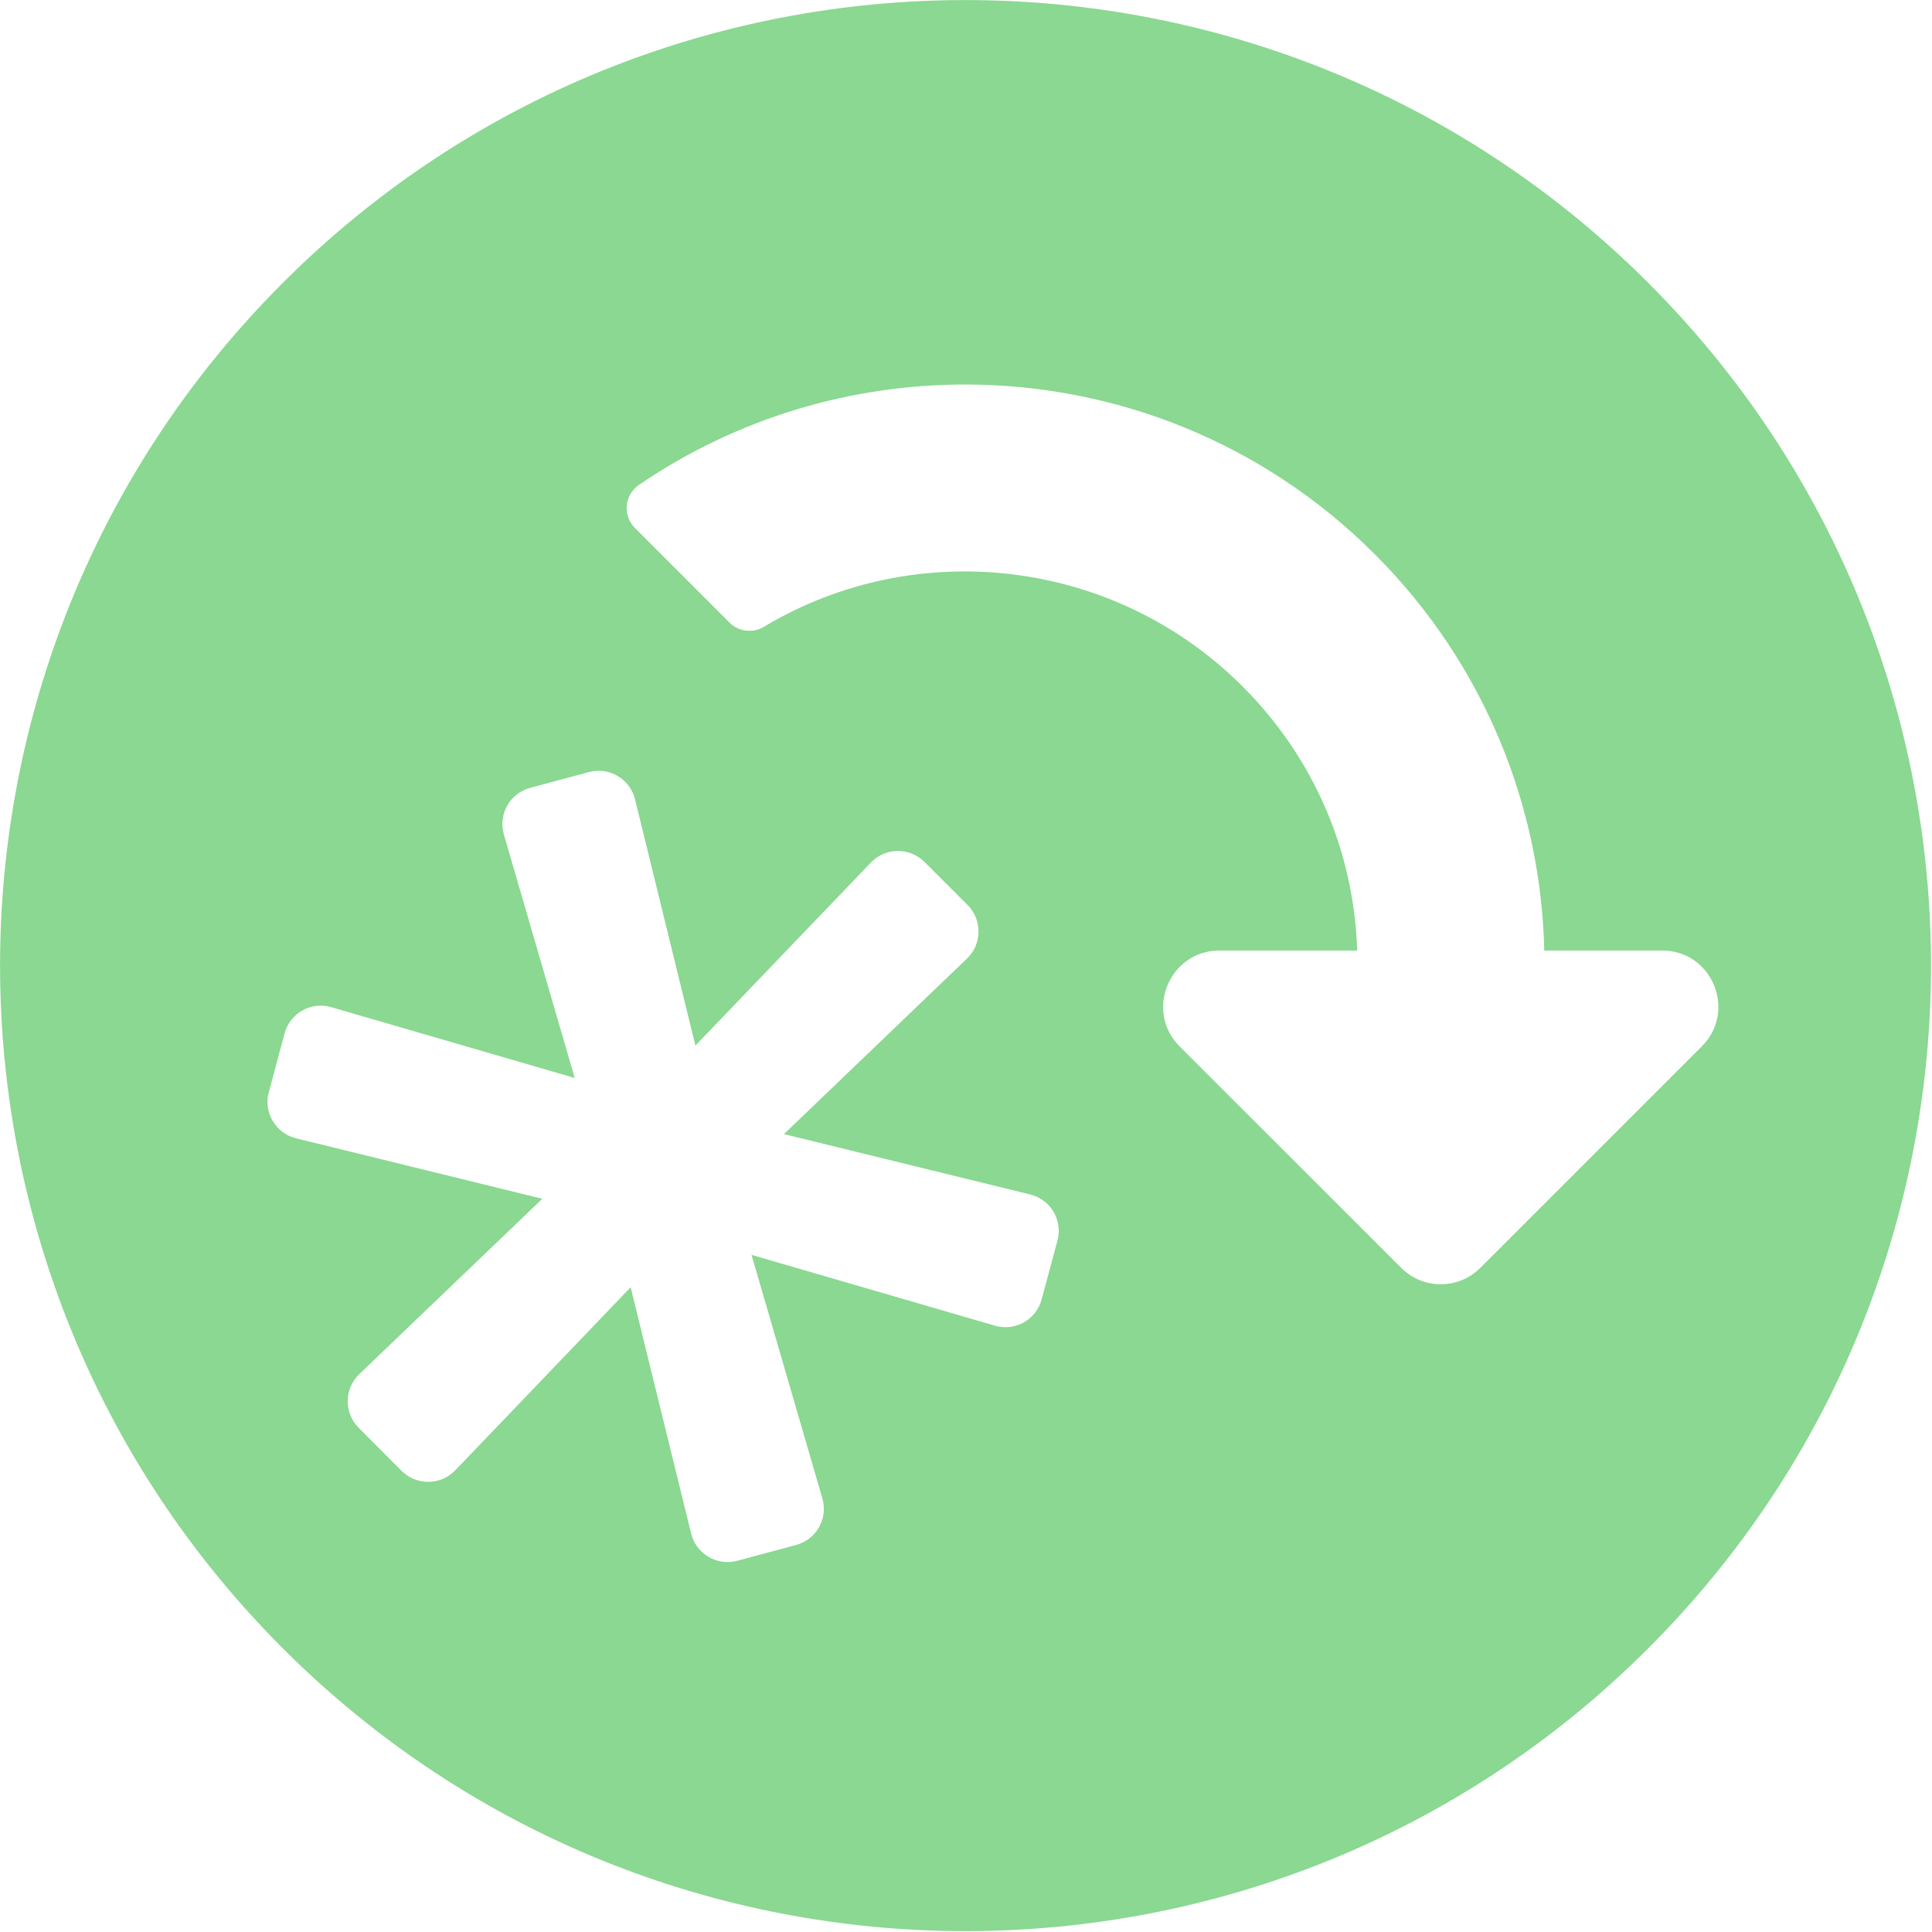 <?xml version="1.0" encoding="UTF-8" standalone="no"?>
<!-- Created with Inkscape (http://www.inkscape.org/) -->

<svg
   xmlns:dc="http://purl.org/dc/elements/1.1/"
   xmlns:cc="http://creativecommons.org/ns#"
   xmlns:rdf="http://www.w3.org/1999/02/22-rdf-syntax-ns#"
   xmlns:svg="http://www.w3.org/2000/svg"
   xmlns="http://www.w3.org/2000/svg"
   xmlns:sodipodi="http://sodipodi.sourceforge.net/DTD/sodipodi-0.dtd"
   xmlns:inkscape="http://www.inkscape.org/namespaces/inkscape"
   width="32"
   height="32"
   viewBox="0 0 8.467 8.467"
   version="1.1"
   id="svg8"
   inkscape:version="0.92.5 (2060ec1f9f, 2020-04-08)"
   sodipodi:docname="saveas_bl.svg">
  <defs
     id="defs2" />
  <sodipodi:namedview
     id="base"
     pagecolor="#ffffff"
     bordercolor="#666666"
     borderopacity="1.0"
     inkscape:pageopacity="0.0"
     inkscape:pageshadow="2"
     inkscape:zoom="4"
     inkscape:cx="-100.21332"
     inkscape:cy="-2.0643081"
     inkscape:document-units="mm"
     inkscape:current-layer="layer1-6"
     showgrid="false"
     units="px"
     inkscape:window-width="1848"
     inkscape:window-height="1136"
     inkscape:window-x="1920"
     inkscape:window-y="27"
     inkscape:window-maximized="1">
    <sodipodi:guide
       position="8.467,0"
       orientation="-32,0"
       id="guide854"
       inkscape:locked="false" />
    <sodipodi:guide
       position="8.467,8.467"
       orientation="0,-32"
       id="guide856"
       inkscape:locked="false" />
    <sodipodi:guide
       position="0,8.467"
       orientation="32,0"
       id="guide858"
       inkscape:locked="false" />
  </sodipodi:namedview>
  <g
     inkscape:label="Layer 1"
     inkscape:groupmode="layer"
     id="layer1"
     transform="translate(0,-288.533)">
    <g
       transform="rotate(45,4.233,292.766)"
       id="layer1-6"
       inkscape:label="Layer 1">
      <path
         style="fill:#8ad891;fill-opacity:1;stroke:none;stroke-width:5.915;stroke-miterlimit:4;stroke-dasharray:none;stroke-opacity:1"
         d="M 15.998,0 C 11.903,0 7.81,1.561 4.686,4.686 c -6.248,6.248 -6.248,16.381 0,22.629 6.248,6.248 16.379,6.248 22.627,0 6.248,-6.248 6.248,-16.381 0,-22.629 C 24.188,1.561 20.093,0 15.998,0 Z m 0.027,6.371 c 2.446,0.009 4.89,0.946 6.756,2.812 1.819,1.819 2.755,4.185 2.809,6.568 h 1.955 c 0.828,5e-6 1.242,1.002 0.656,1.588 l -3.67,3.67 c -0.363,0.363 -0.95,0.363 -1.312,0 l -3.672,-3.67 c -0.585,-0.585 -0.168,-1.588 0.66,-1.588 h 2.283 c -0.054,-1.657 -0.725,-3.204 -1.904,-4.381 -2.122,-2.119 -5.406,-2.496 -7.928,-0.984 -0.184,0.11 -0.419,0.081 -0.57,-0.07 l -1.568,-1.568 c -0.205,-0.205 -0.175,-0.547 0.064,-0.711 1.635,-1.117 3.539,-1.673 5.441,-1.666 z m -6.016,6.408 c 0.243,0.035 0.451,0.213 0.514,0.467 l 1,4.08 2.908,-3.033 c 0.241,-0.252 0.642,-0.256 0.889,-0.01 l 0.713,0.713 c 0.246,0.246 0.242,0.648 -0.01,0.889 l -3.033,2.908 4.08,1 c 0.339,0.083 0.543,0.427 0.453,0.764 l -0.262,0.975 c -0.09,0.337 -0.439,0.533 -0.773,0.436 l -4.035,-1.174 1.174,4.035 c 0.097,0.335 -0.099,0.683 -0.436,0.773 l -0.975,0.262 c -0.336,0.09 -0.681,-0.115 -0.764,-0.453 l -1.002,-4.08 -2.906,3.033 c -0.241,0.252 -0.642,0.256 -0.889,0.01 L 5.943,23.66 C 5.697,23.414 5.701,23.013 5.953,22.771 L 8.986,19.865 4.906,18.863 C 4.568,18.78 4.363,18.436 4.453,18.1 L 4.715,17.125 c 0.09,-0.337 0.439,-0.533 0.773,-0.436 l 4.035,1.174 -1.174,-4.035 c -0.097,-0.335 0.099,-0.683 0.436,-0.773 l 0.975,-0.262 c 0.084,-0.023 0.169,-0.025 0.25,-0.014 z"
         transform="matrix(0.187,-0.187,0.187,0.187,-1.753,292.766)"
         id="path1058"
         inkscape:connector-curvature="0" />
    </g>
  </g>
</svg>
